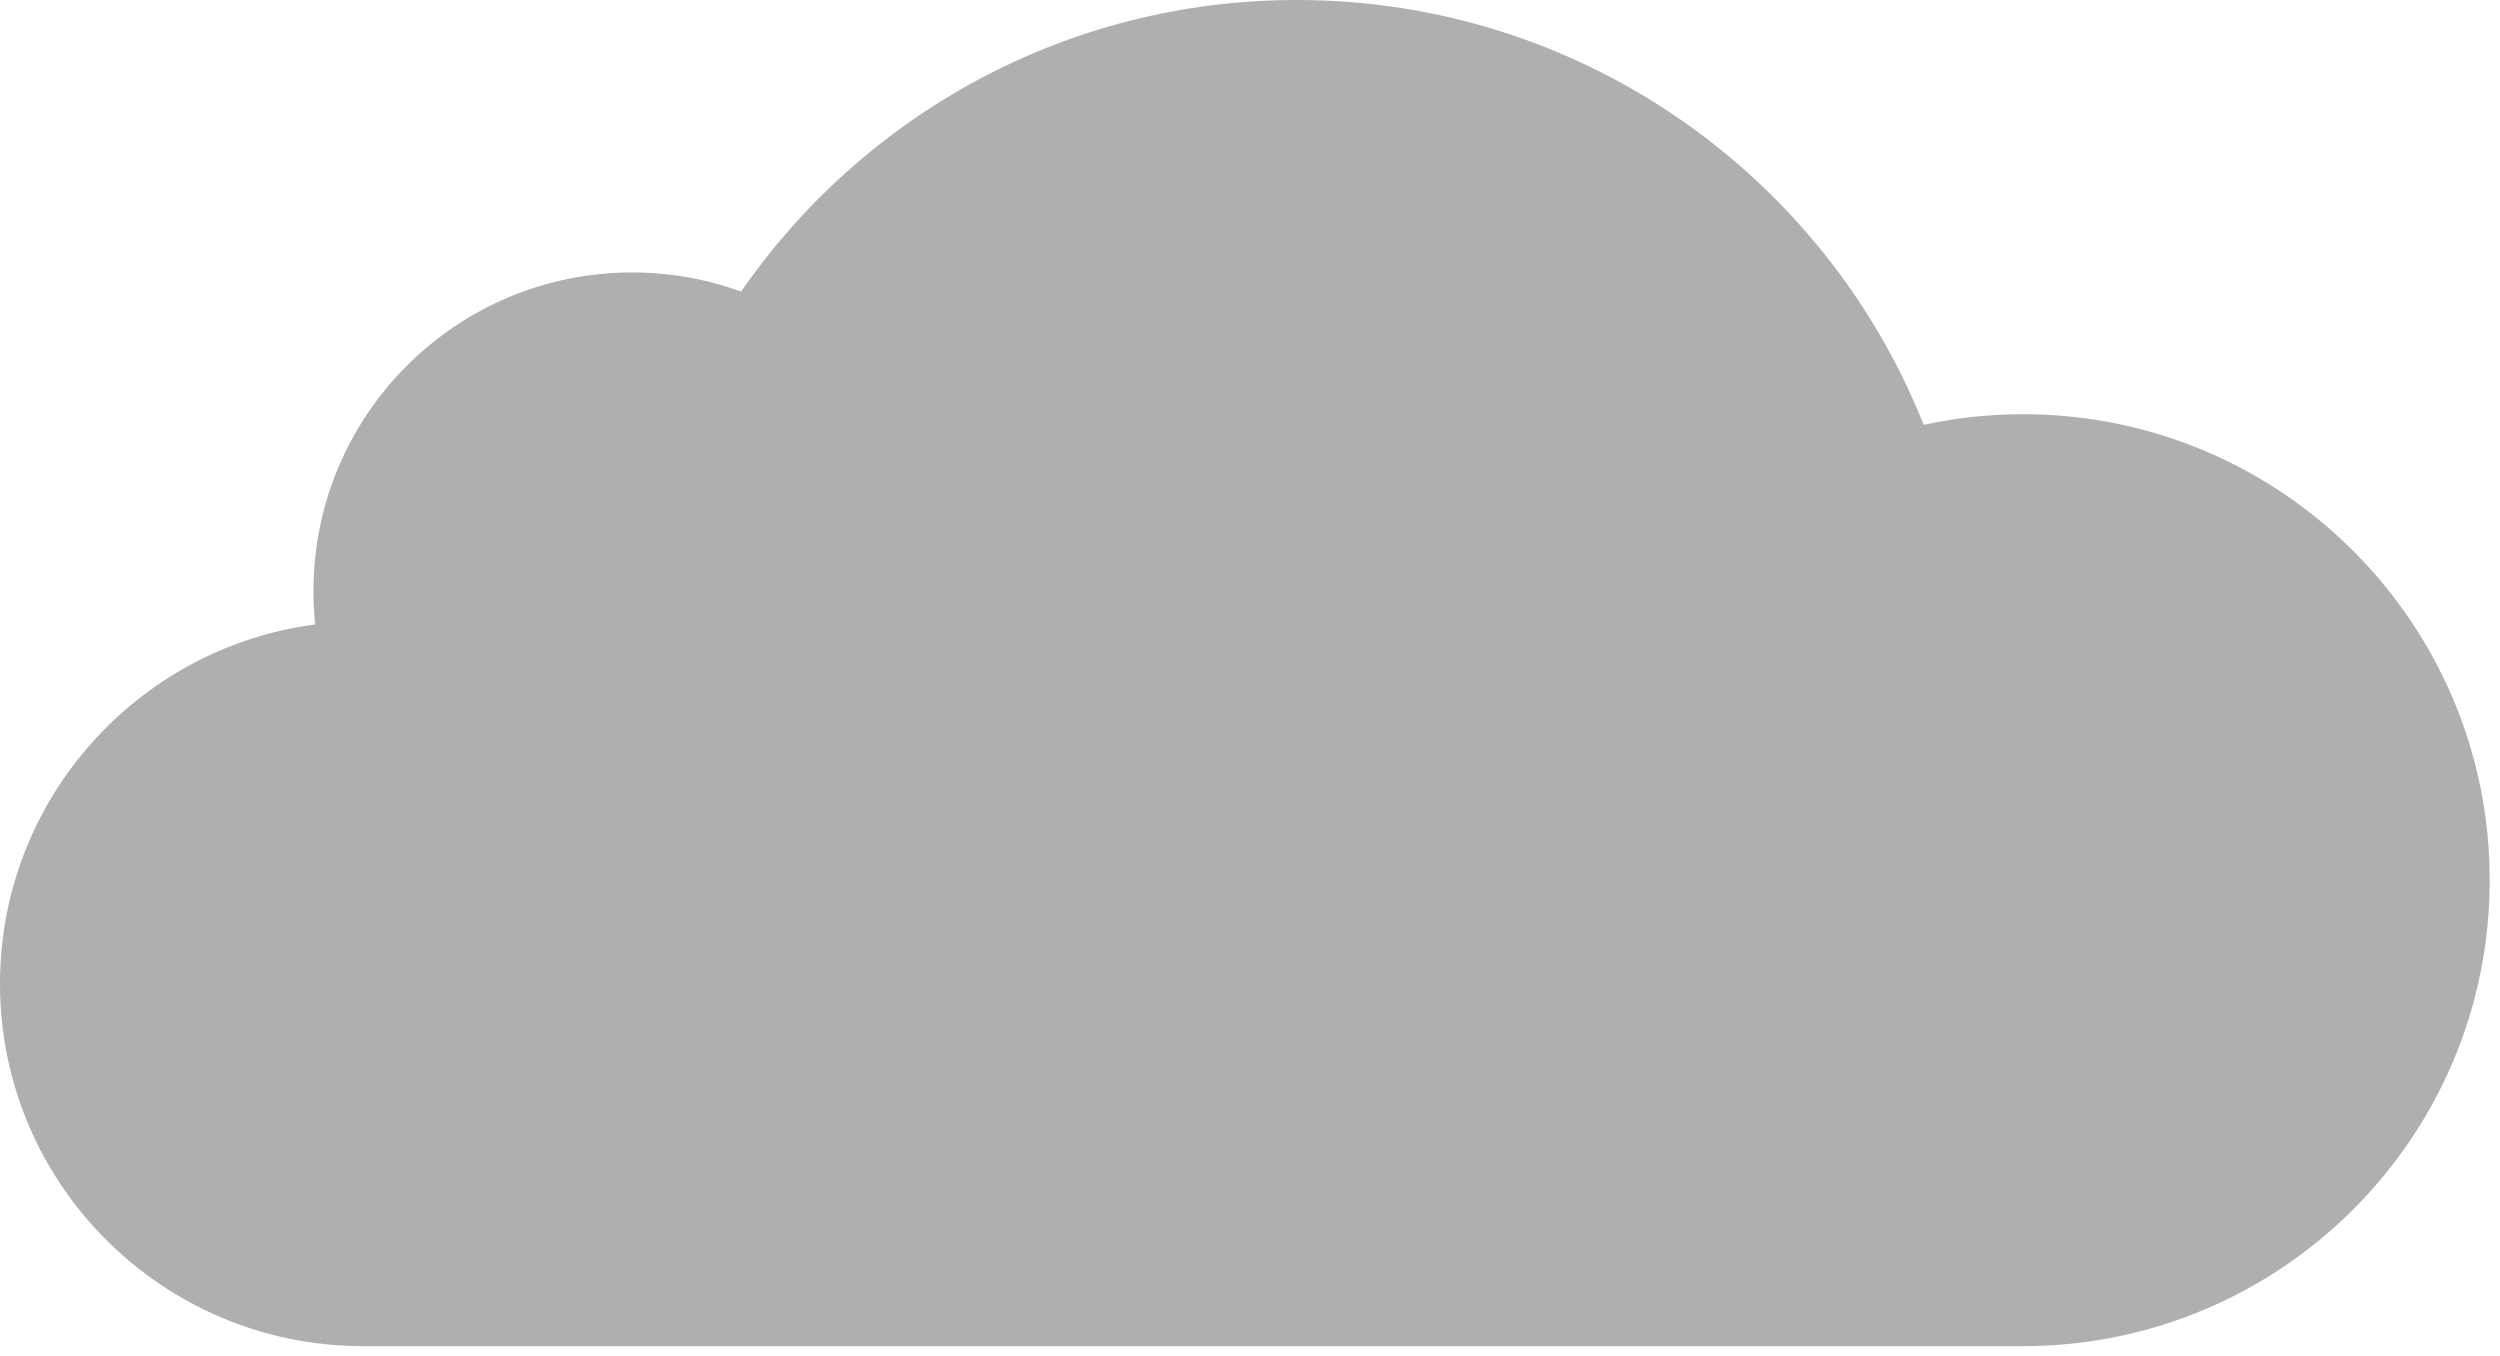 <svg viewBox="0 0 153 83" fill="none" xmlns="http://www.w3.org/2000/svg">
<path fill-rule="evenodd" clip-rule="evenodd" d="M117.725 26C119.683 25.577 121.714 25.348 123.799 25.348C139.578 25.348 152.369 38.116 152.369 53.867C152.369 69.617 139.577 82.385 123.799 82.385H22.22C9.948 82.385 0 72.454 0 60.204C0 48.945 8.403 39.646 19.29 38.214C19.22 37.544 19.184 36.863 19.184 36.174C19.184 25.404 27.915 16.674 38.684 16.674C41.028 16.674 43.275 17.087 45.356 17.845C52.799 7.066 65.252 0 79.359 0C96.772 0 111.666 10.766 117.725 25.993V26Z" fill="#AFAFAF"/>
</svg>
